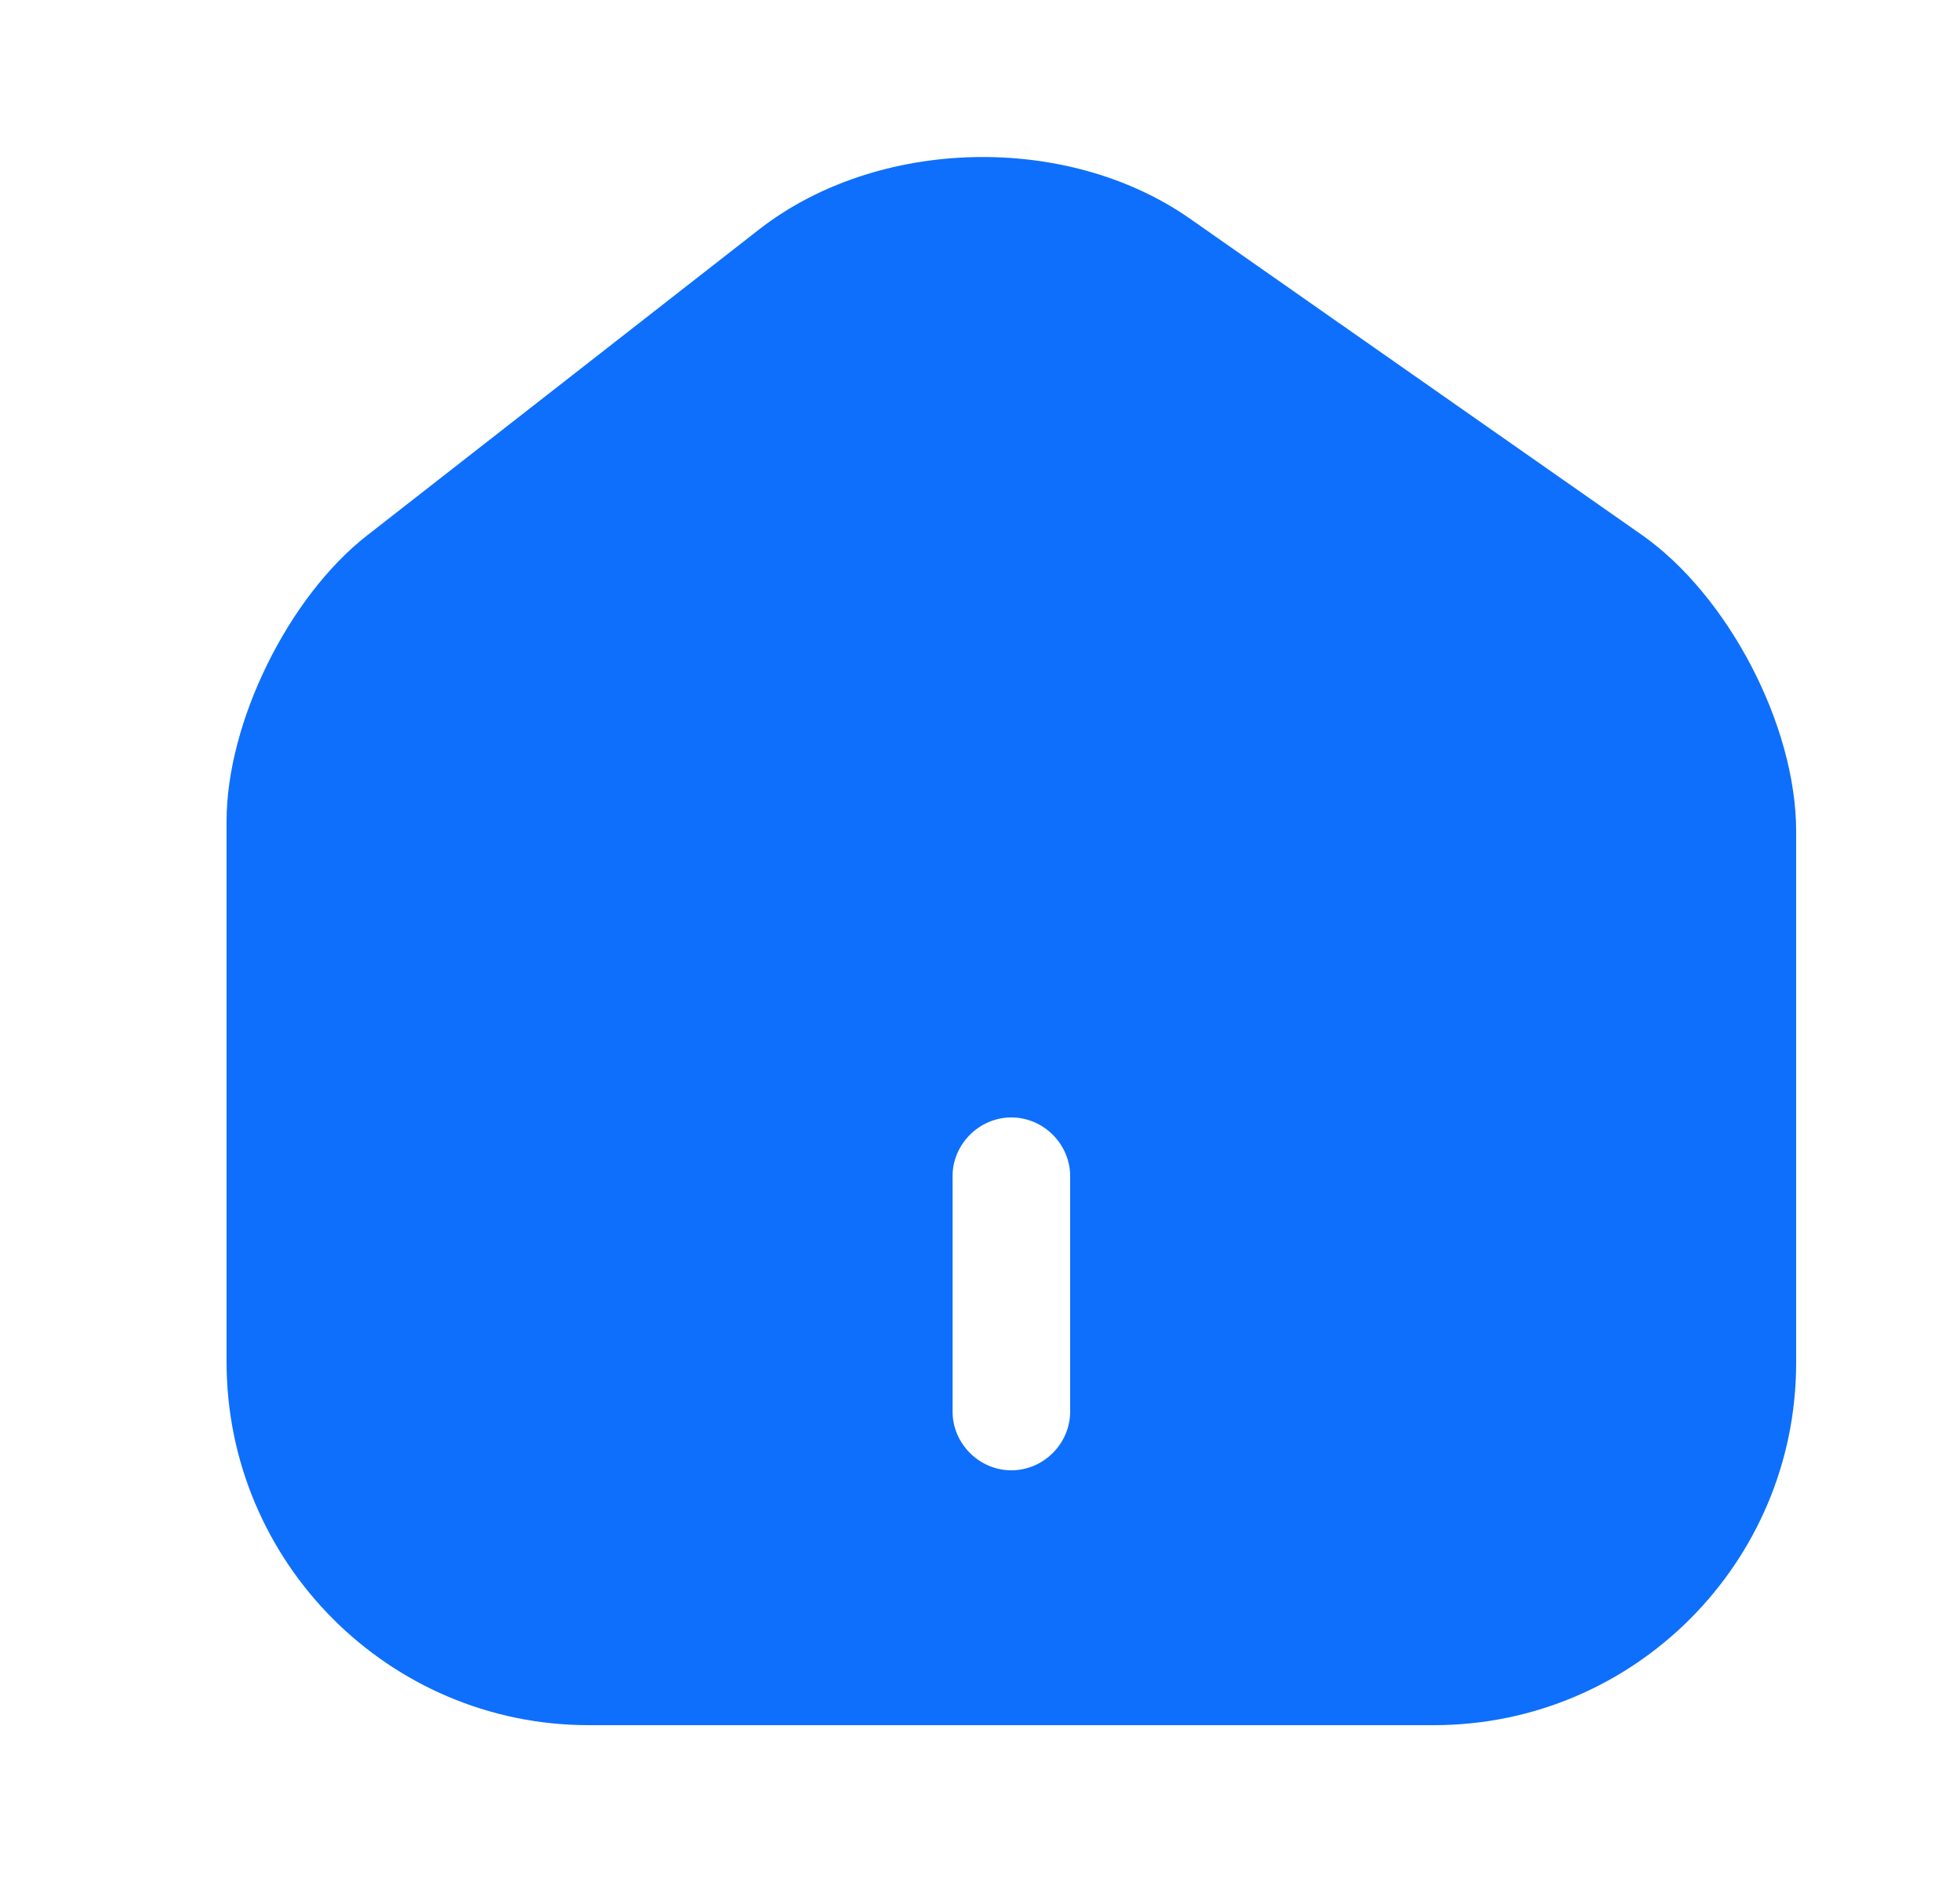 <svg width="25" height="24" viewBox="0 0 25 24" fill="none" xmlns="http://www.w3.org/2000/svg">
<path d="M20.94 6.82L15.18 2.79C13.61 1.69 11.2 1.75 9.69 2.92L4.68 6.83C3.68 7.61 2.89 9.21 2.89 10.47V17.37C2.89 19.92 4.96 22 7.51 22H18.29C20.84 22 22.91 19.93 22.91 17.38V10.6C22.91 9.25 22.04 7.59 20.94 6.82ZM13.65 18C13.65 18.41 13.31 18.75 12.9 18.75C12.49 18.75 12.15 18.41 12.15 18V15C12.15 14.59 12.49 14.25 12.9 14.25C13.31 14.25 13.65 14.59 13.65 15V18Z" fill="#0E6FFC"/>
</svg>
